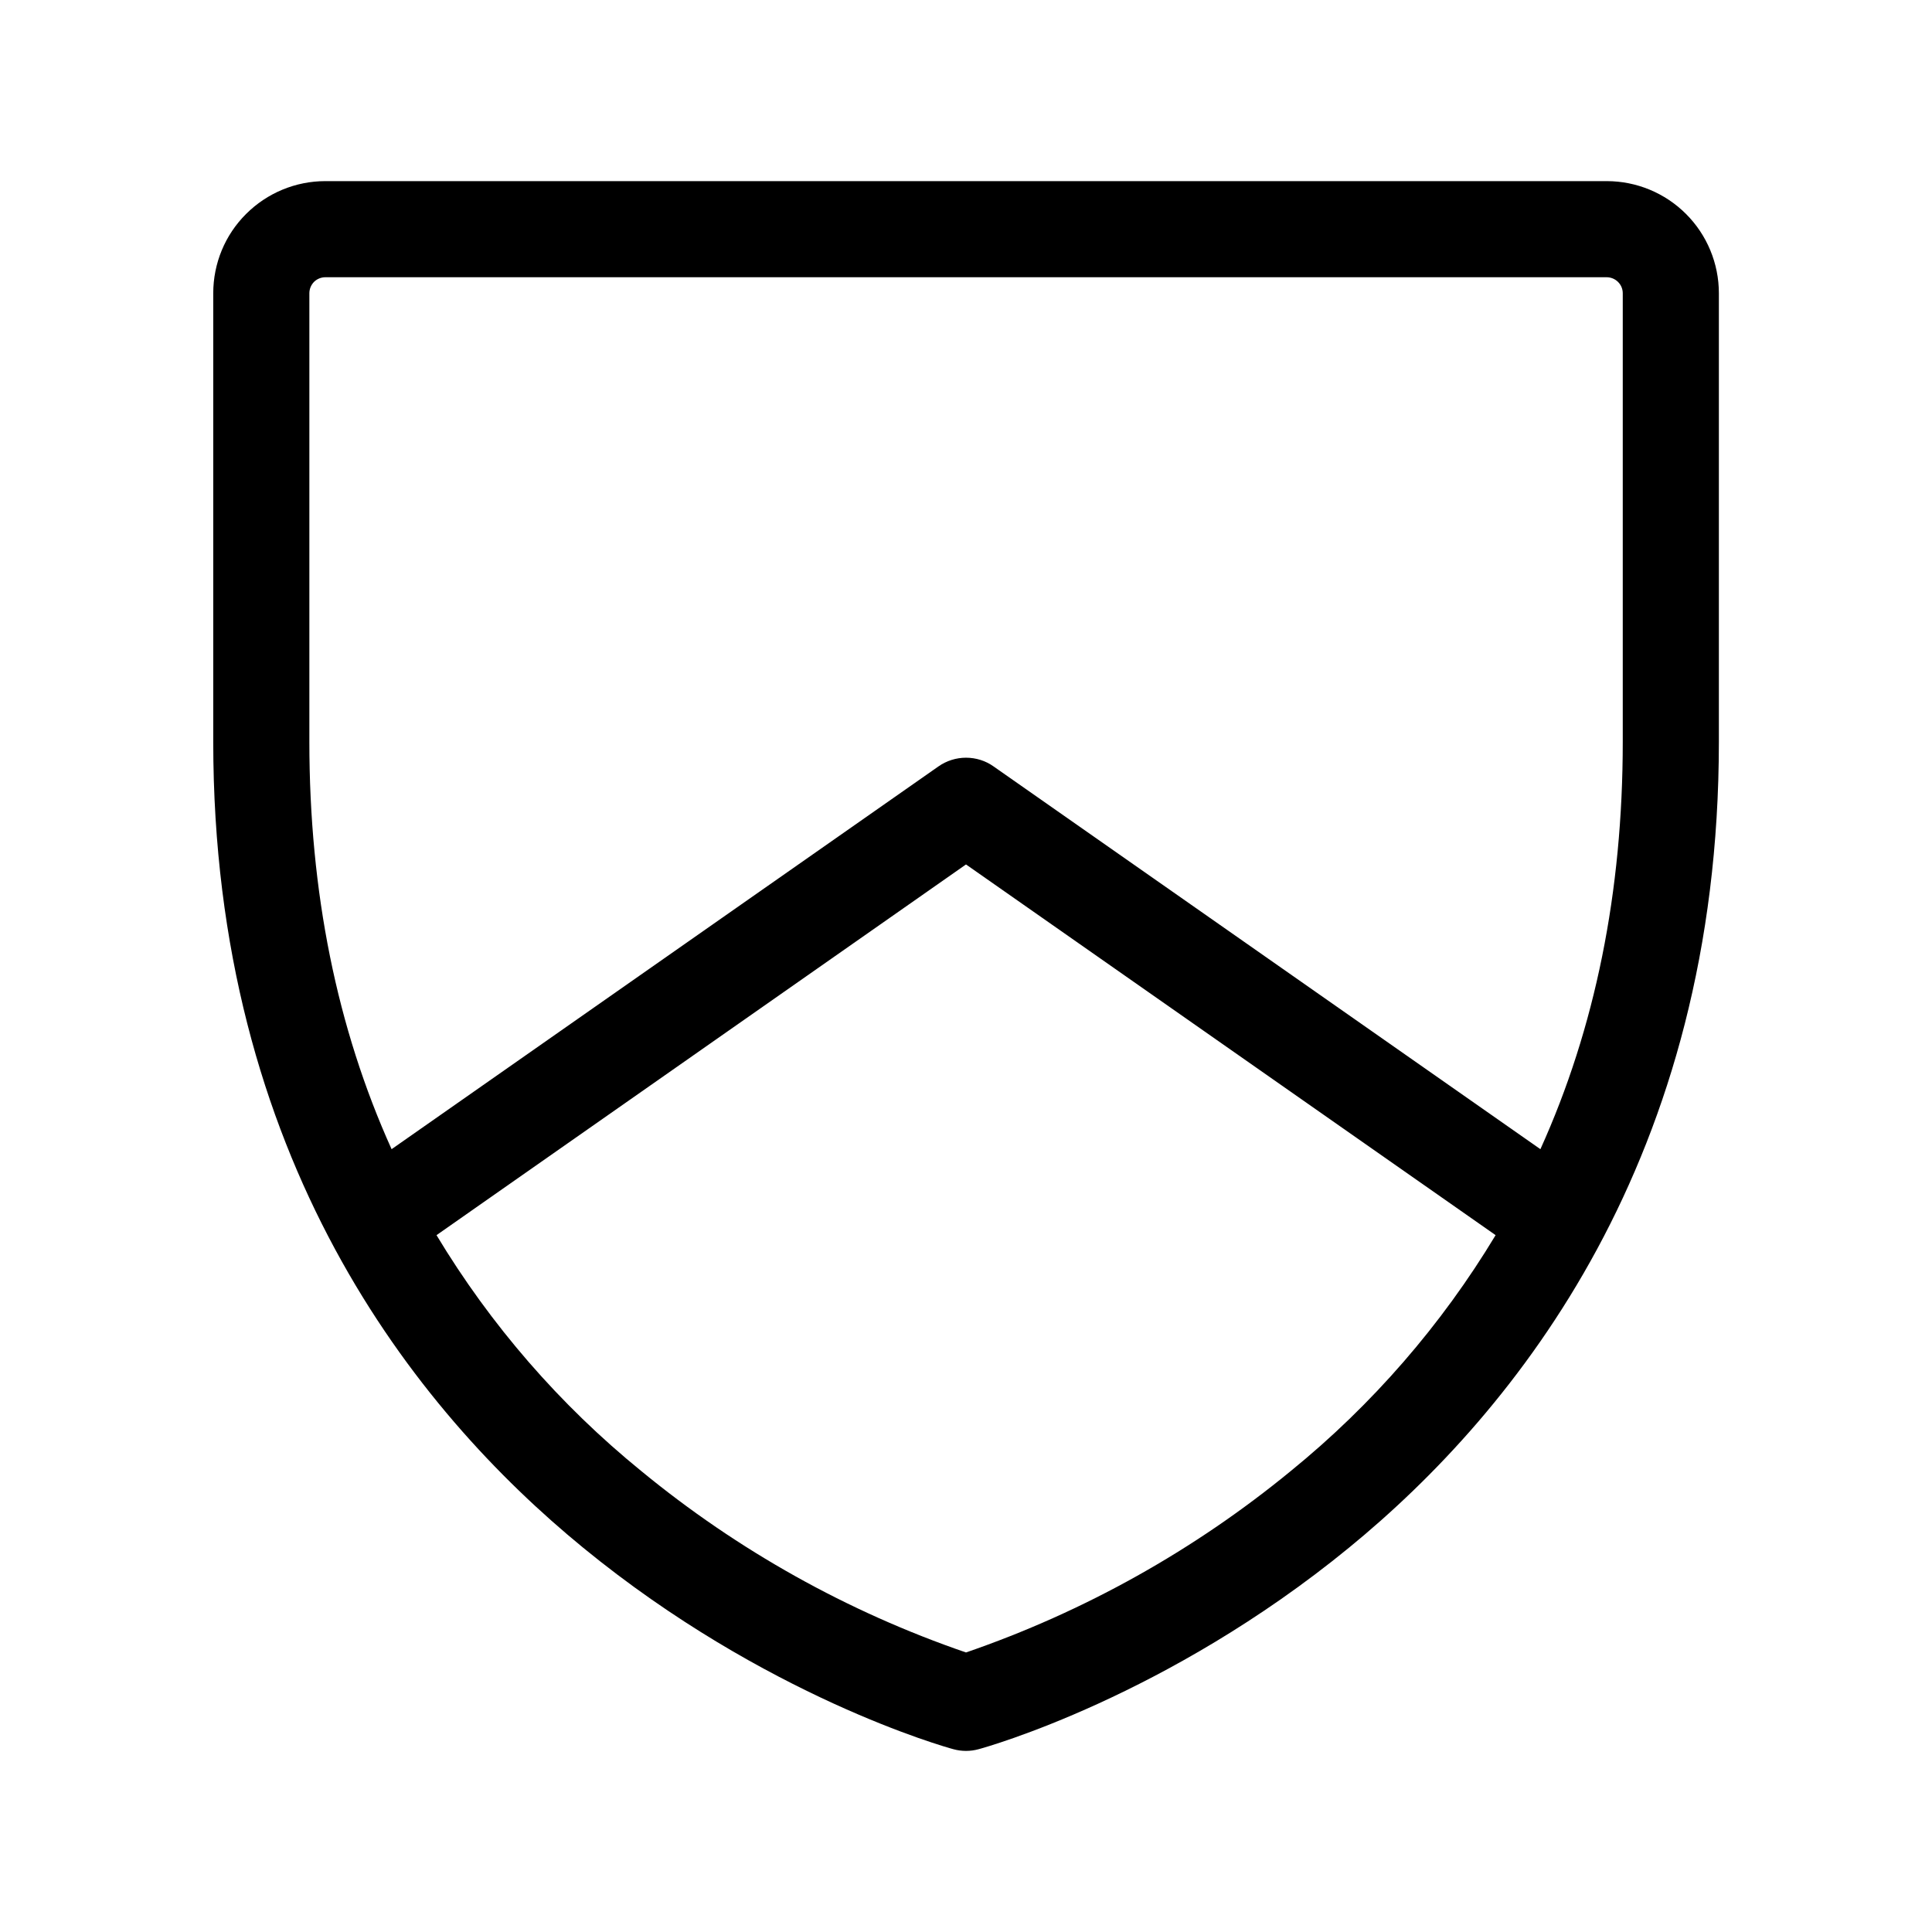 <!--
  - SPDX-License-Identifier: Apache-2.0
  -
  - The OpenSearch Contributors require contributions made to
  - this file be licensed under the Apache-2.0 license or a
  - compatible open source license.
  -
  - Modifications Copyright OpenSearch Contributors. See
  - GitHub history for details.
  -->
<!--
  - Copyright (C) 2004 Remix Icon
  -
  - Licensed under the Apache License, Version 2.0 (the "License");
  - you may not use this file except in compliance with the License.
  - You may obtain a copy of the License at
  -
  -         http://www.apache.org/licenses/LICENSE-2.0
  -
  - Unless required by applicable law or agreed to in writing, software
  - distributed under the License is distributed on an "AS IS" BASIS,
  - WITHOUT WARRANTIES OR CONDITIONS OF ANY KIND, either express or implied.
  - See the License for the specific language governing permissions and
  - limitations under the License.
  -->

<svg width="16" height="16" viewBox="0 0 16 16" xmlns="http://www.w3.org/2000/svg">
  <path d="M13.306 1.5H2.694C2.448 1.5 2.212 1.598 2.038 1.772C1.863 1.946 1.766 2.182 1.766 2.429V6.143C1.766 9.588 3.432 11.674 4.83 12.818C6.337 14.052 7.832 14.469 7.895 14.486C7.964 14.505 8.036 14.505 8.105 14.486C8.168 14.469 9.663 14.052 11.171 12.818C12.569 11.674 14.235 9.588 14.235 6.143V2.429C14.235 2.182 14.137 1.946 13.963 1.772C13.789 1.598 13.553 1.5 13.306 1.5ZM10.69 12.182C9.89 12.839 8.979 13.348 8 13.685C7.021 13.349 6.11 12.84 5.31 12.182C4.636 11.634 4.063 10.973 3.615 10.229L8 7.159L12.386 10.229C11.938 10.973 11.364 11.634 10.69 12.182ZM13.439 6.143C13.439 7.386 13.211 8.514 12.757 9.517L8.228 6.347C8.162 6.3 8.082 6.275 8 6.275C7.919 6.275 7.839 6.3 7.772 6.347L3.243 9.517C2.79 8.514 2.562 7.386 2.562 6.143V2.429C2.562 2.393 2.576 2.36 2.6 2.335C2.625 2.31 2.659 2.296 2.694 2.296H13.306C13.341 2.296 13.375 2.31 13.4 2.335C13.425 2.36 13.439 2.393 13.439 2.429V6.143Z"/>
</svg>

